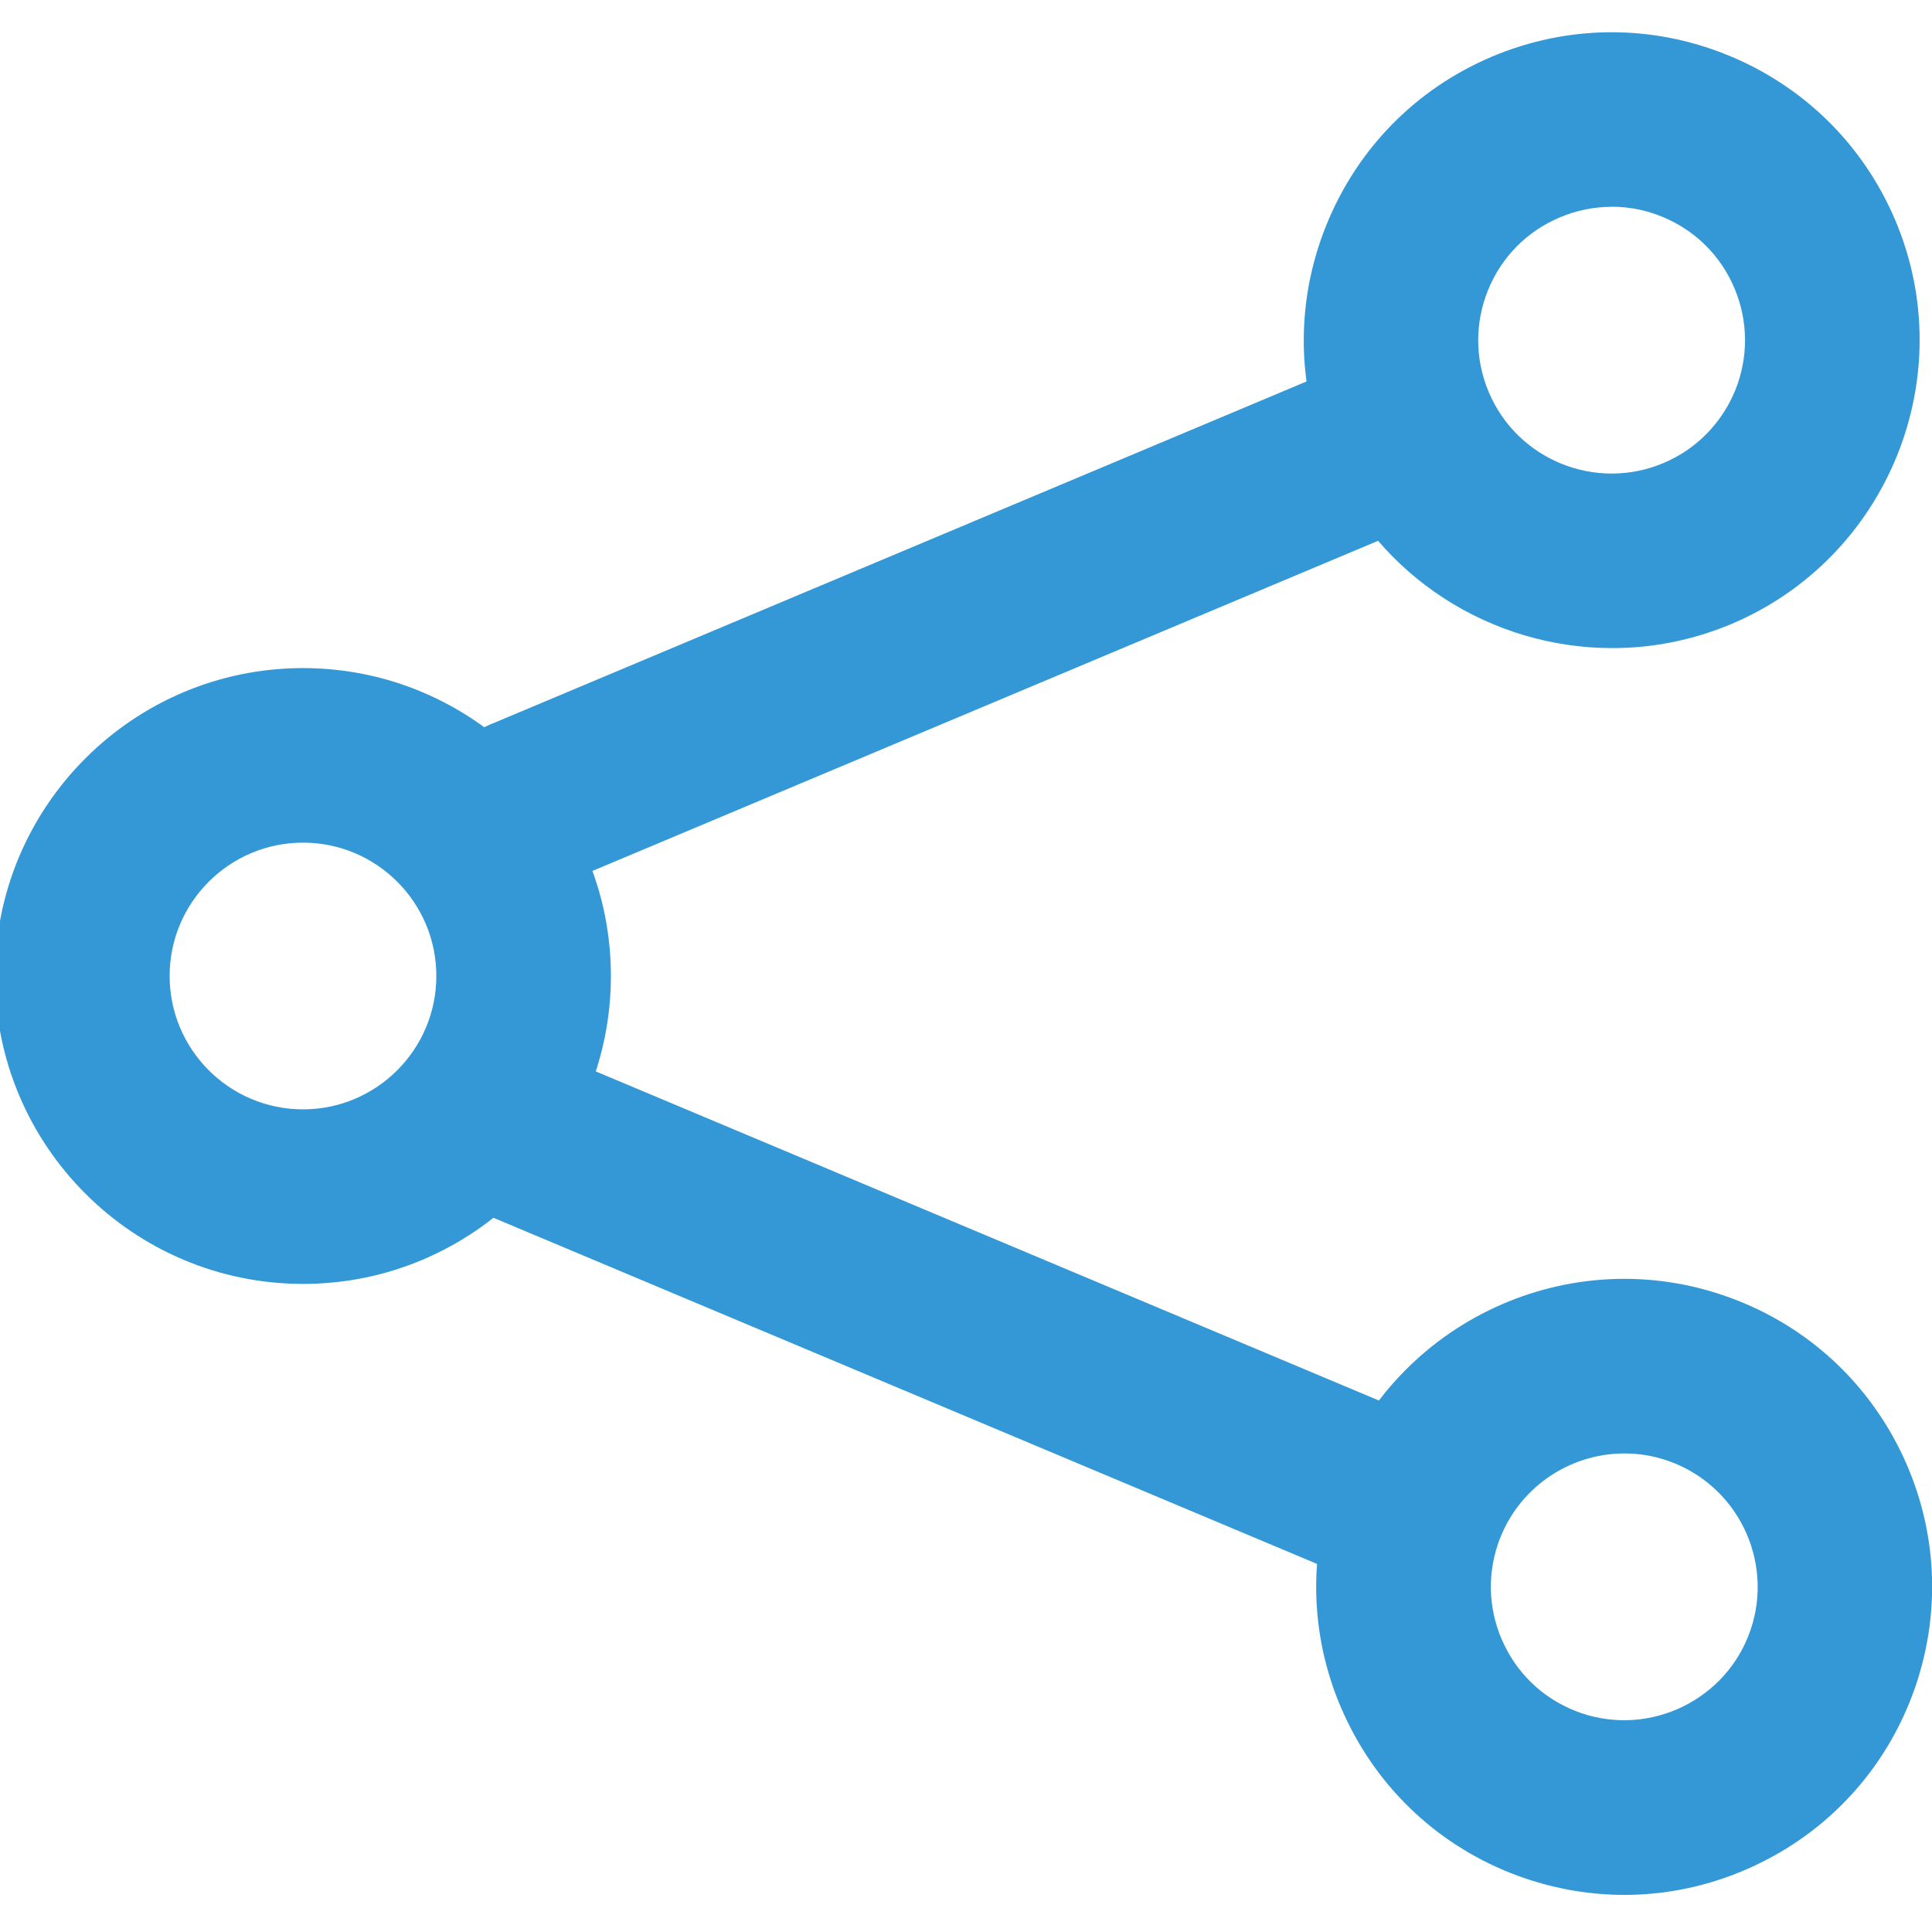 <svg width="20" height="20" viewBox="0 0 20 20" fill="none" xmlns="http://www.w3.org/2000/svg">
<g clip-path="url(#clip0_2_47522)">
<path d="M5.416 9.241C5.064 9.241 4.728 9.033 4.583 8.687C4.389 8.228 4.606 7.697 5.065 7.504L13.649 3.897C14.108 3.703 14.639 3.92 14.832 4.38C15.026 4.839 14.809 5.369 14.35 5.563L5.766 9.17C5.651 9.217 5.534 9.241 5.416 9.241Z" fill="#3398D5"/>
<path d="M14.337 16.409C14.221 16.409 14.102 16.386 13.987 16.338L4.819 12.485C4.36 12.291 4.143 11.762 4.336 11.302C4.53 10.842 5.059 10.625 5.52 10.819L14.688 14.672C15.148 14.866 15.364 15.395 15.171 15.855C15.026 16.201 14.691 16.409 14.337 16.409Z" fill="#3398D5"/>
<path d="M3.137 13.291C1.379 13.291 -0.051 11.861 -0.051 10.103C-0.051 8.346 1.379 6.916 3.137 6.916C4.894 6.916 6.324 8.346 6.324 10.103C6.324 11.861 4.894 13.291 3.137 13.291ZM3.137 8.723C2.375 8.723 1.756 9.342 1.756 10.103C1.756 10.865 2.375 11.484 3.137 11.484C3.898 11.484 4.517 10.865 4.517 10.103C4.517 9.342 3.898 8.723 3.137 8.723Z" fill="#3398D5"/>
<path d="M16.689 6.709C15.447 6.709 14.263 5.979 13.75 4.765C13.418 3.98 13.412 3.114 13.732 2.326C14.052 1.537 14.659 0.919 15.443 0.587C16.227 0.256 17.093 0.249 17.881 0.569C18.67 0.889 19.288 1.497 19.62 2.28C20.305 3.899 19.545 5.772 17.927 6.458C17.523 6.629 17.102 6.709 16.689 6.709ZM16.684 2.141C16.502 2.141 16.319 2.177 16.146 2.251C15.806 2.394 15.543 2.662 15.404 3.003C15.266 3.345 15.268 3.721 15.412 4.06C15.708 4.761 16.52 5.09 17.221 4.793C17.56 4.65 17.823 4.381 17.963 4.041C18.101 3.699 18.098 3.323 17.955 2.984C17.812 2.644 17.545 2.381 17.203 2.242C17.035 2.173 16.86 2.14 16.684 2.14V2.141Z" fill="#3398D5"/>
<path d="M16.817 19.616C16.471 19.616 16.124 19.559 15.786 19.444C14.981 19.169 14.329 18.597 13.954 17.833C13.578 17.07 13.523 16.205 13.796 15.398C14.363 13.735 16.177 12.842 17.84 13.409C18.647 13.684 19.297 14.255 19.673 15.019C20.048 15.783 20.104 16.648 19.83 17.454C19.555 18.259 18.984 18.911 18.22 19.286C17.776 19.505 17.297 19.616 16.816 19.616H16.817ZM16.816 15.046C16.24 15.046 15.704 15.408 15.507 15.982C15.389 16.331 15.413 16.706 15.576 17.036C15.738 17.368 16.021 17.614 16.369 17.734C17.089 17.979 17.877 17.593 18.122 16.872C18.367 16.152 17.981 15.366 17.26 15.12C17.113 15.069 16.963 15.046 16.816 15.046Z" fill="#3398D5"/>
</g>
<defs>
<clipPath id="clip0_2_47522">
<rect width="20" height="20" fill="white"/>
</clipPath>
</defs>
</svg>
